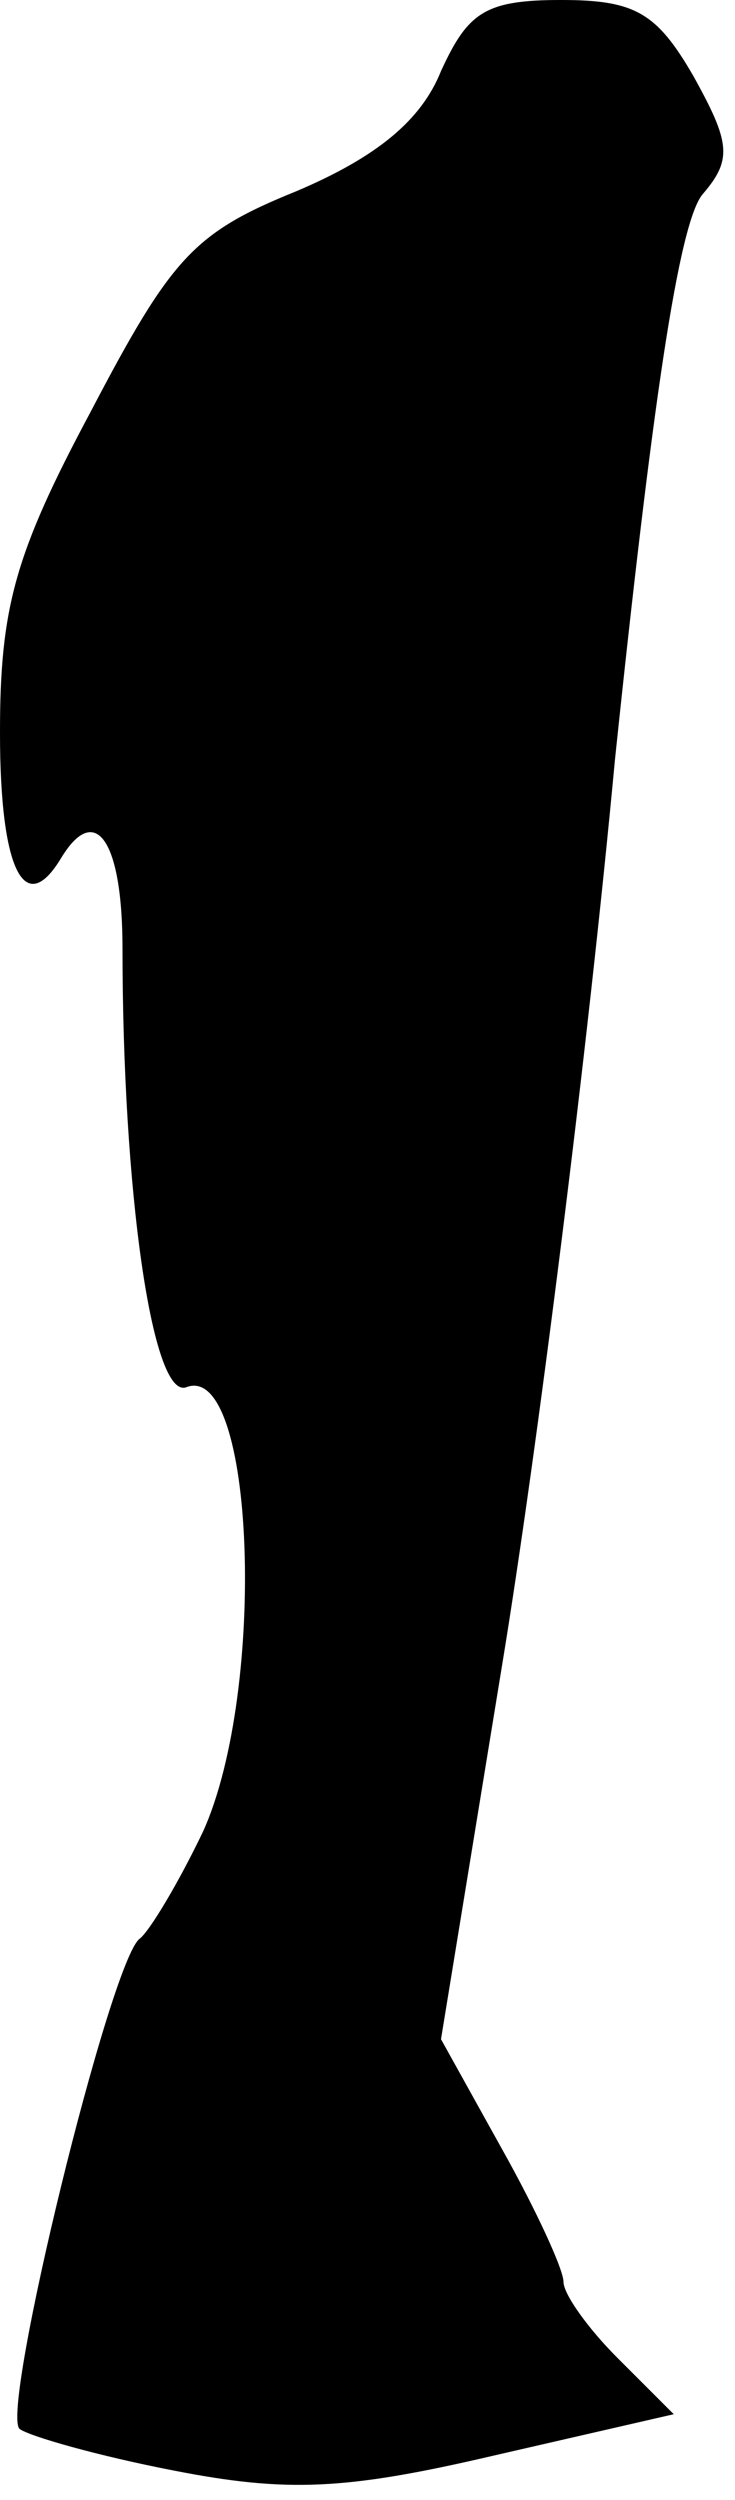 <?xml version="1.0" standalone="no"?>
<!DOCTYPE svg PUBLIC "-//W3C//DTD SVG 20010904//EN"
 "http://www.w3.org/TR/2001/REC-SVG-20010904/DTD/svg10.dtd">
<svg version="1.0" xmlns="http://www.w3.org/2000/svg"
 width="30pt" height="102pt" viewBox="0 0 30 102"
 preserveAspectRatio="xMidYMid meet">
<g transform="translate(0,102) scale(0.1,-0.1)"
fill="#000000" stroke="none">
<path fill="#000000" stroke="none" d="M180 991 c-8 -20 -26 -35 -59 -49 -42
-17 -51 -27 -84 -90 -31 -58 -37 -80 -37 -131 0 -56 10 -76 25 -51 14 23 25 7
25 -37 0 -98 12 -184 26 -179 28 11 33 -123 7 -181 -10 -21 -22 -41 -26 -44
-12 -9 -57 -193 -49 -200 4 -3 32 -11 63 -17 46 -9 70 -8 130 6 l74 17 -23 23
c-12 12 -22 26 -22 31 0 5 -11 29 -25 54 l-25 45 25 153 c14 85 35 251 46 369
15 143 26 220 36 231 12 14 11 21 -4 48 -15 26 -24 31 -54 31 -31 0 -38 -5
-49 -29z"/>
</g>
</svg>
